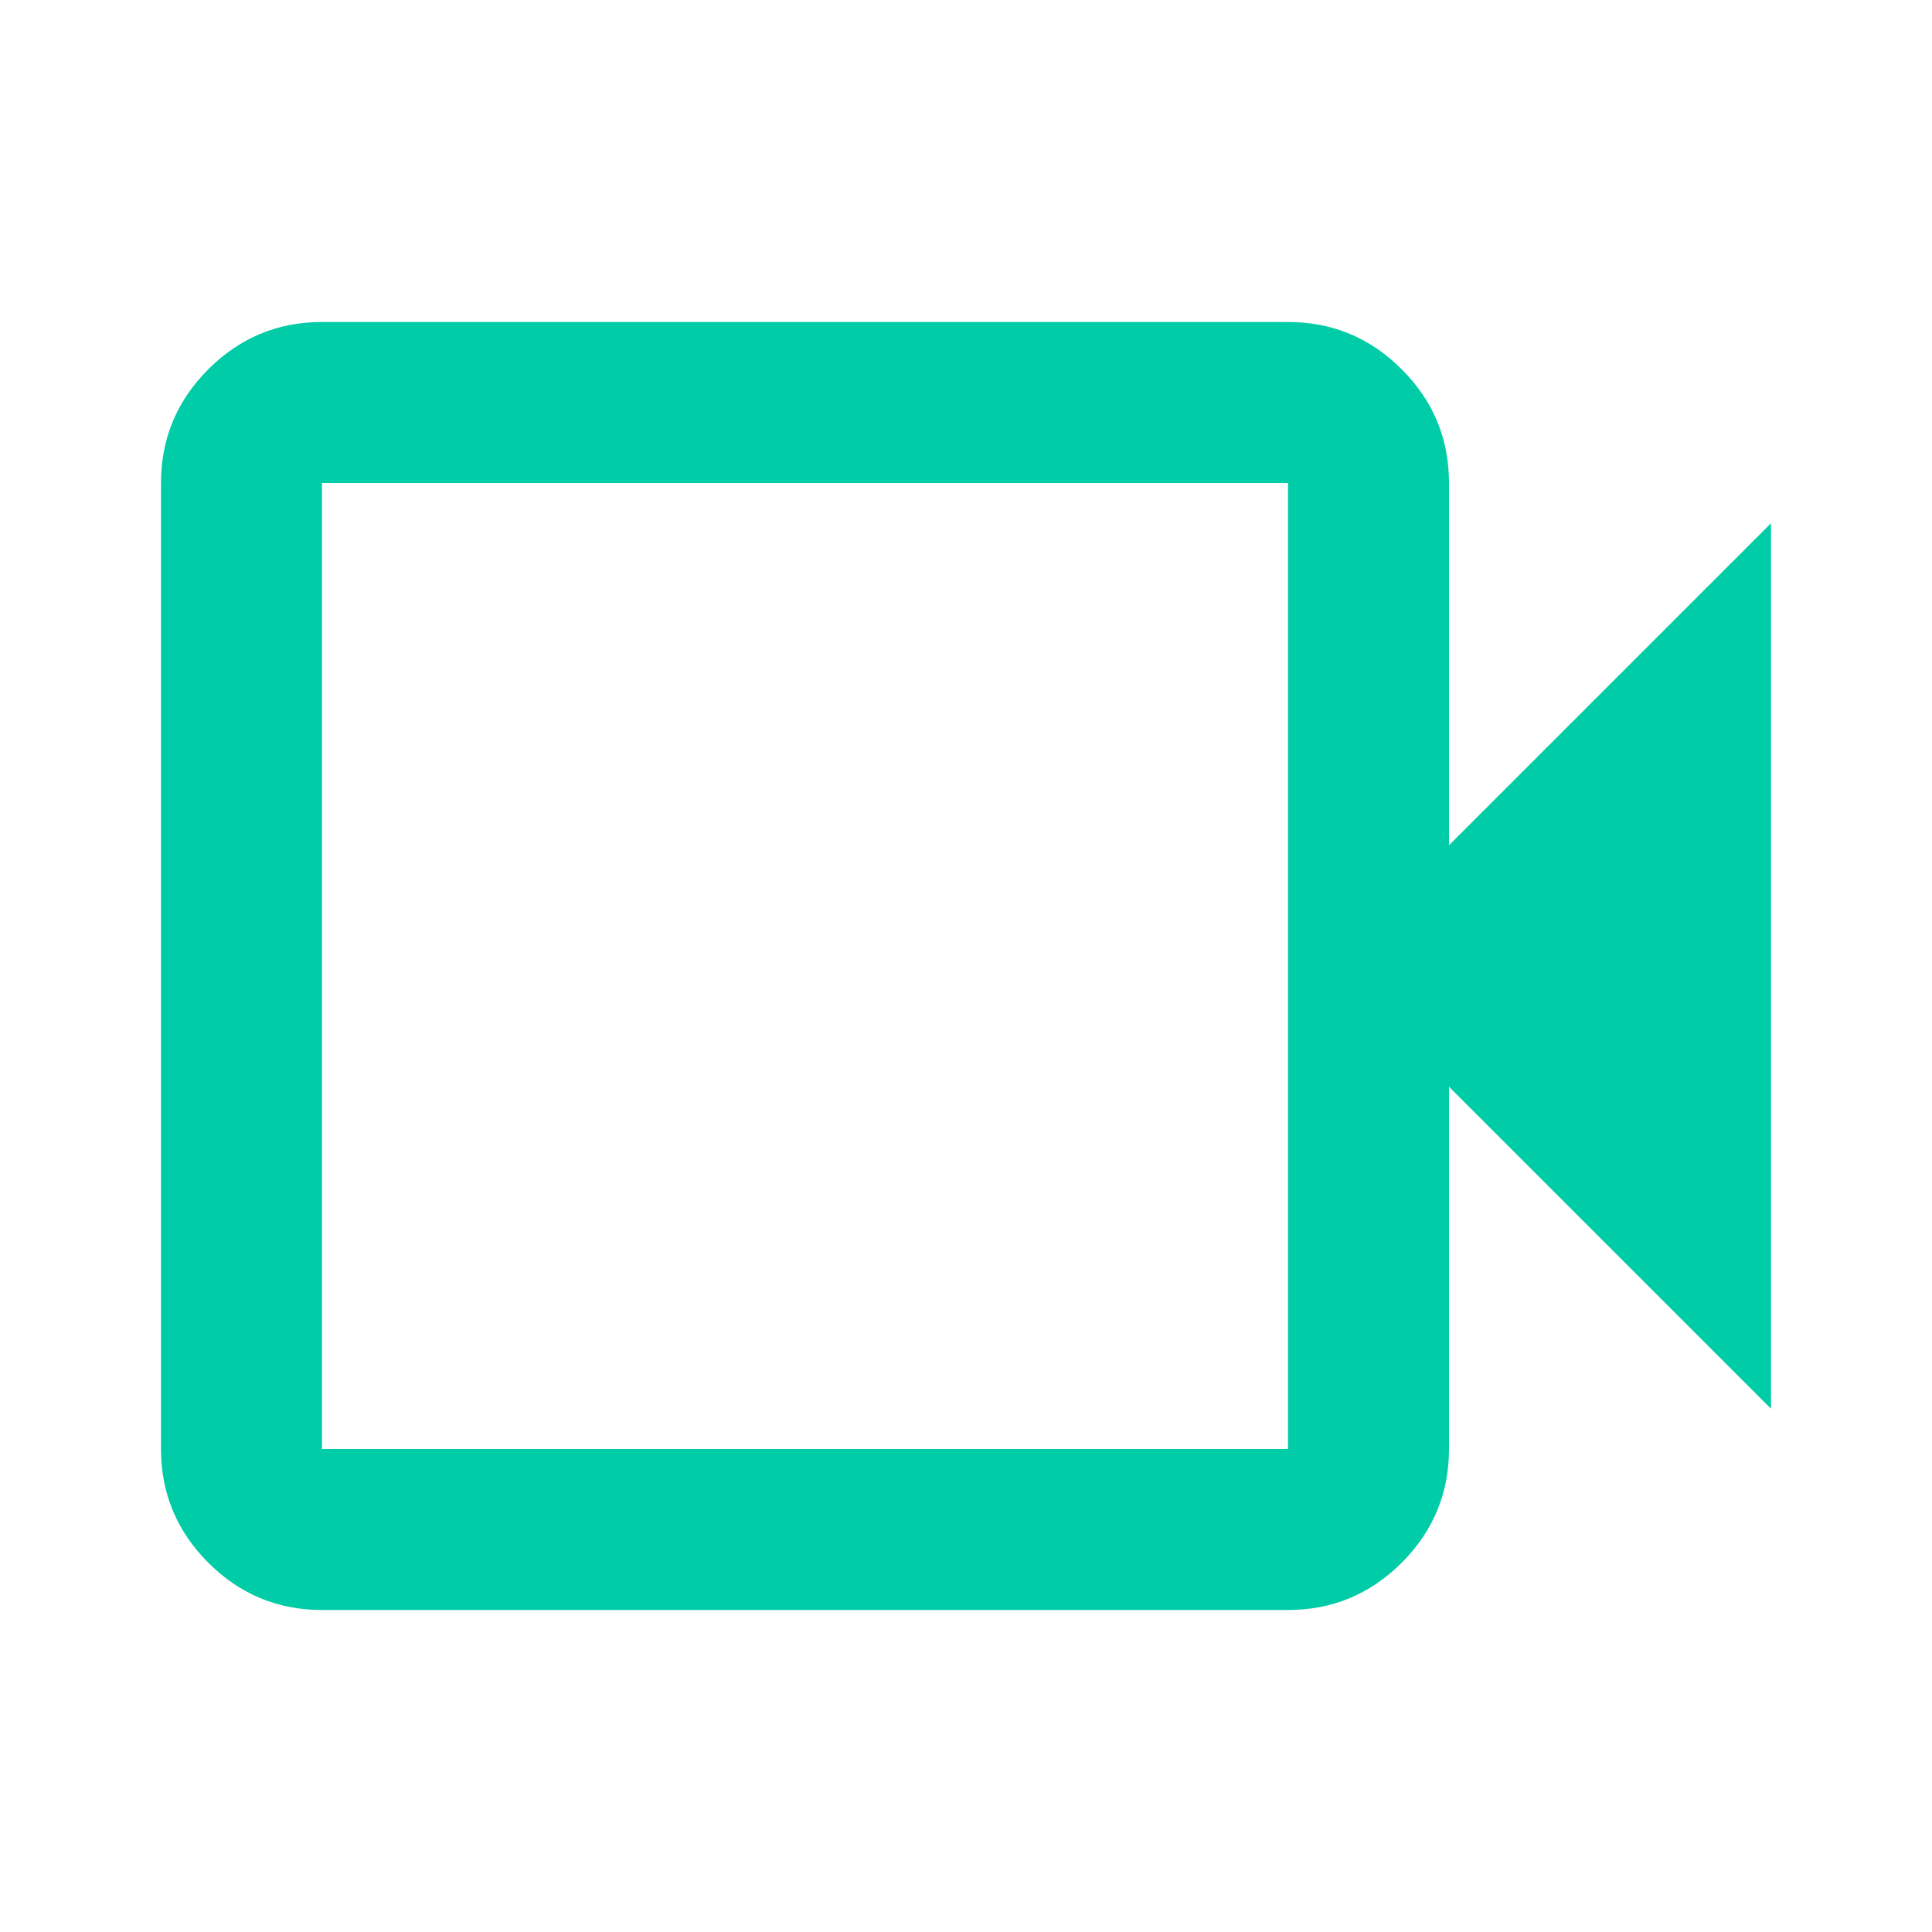 <svg xmlns="http://www.w3.org/2000/svg" height="24px" viewBox="0 -960 960 960" width="24px" fill="#00cca7">
    <path d="M160-160q-33 0-56.5-23.5T80-240v-480q0-33 23.5-56.5T160-800h480q33 0 56.5 23.5T720-720v180l160-160v440L720-420v180q0 33-23.5 56.5T640-160H160Zm0-80h480v-480H160v480Zm0 0v-480 480Z"/>
</svg>